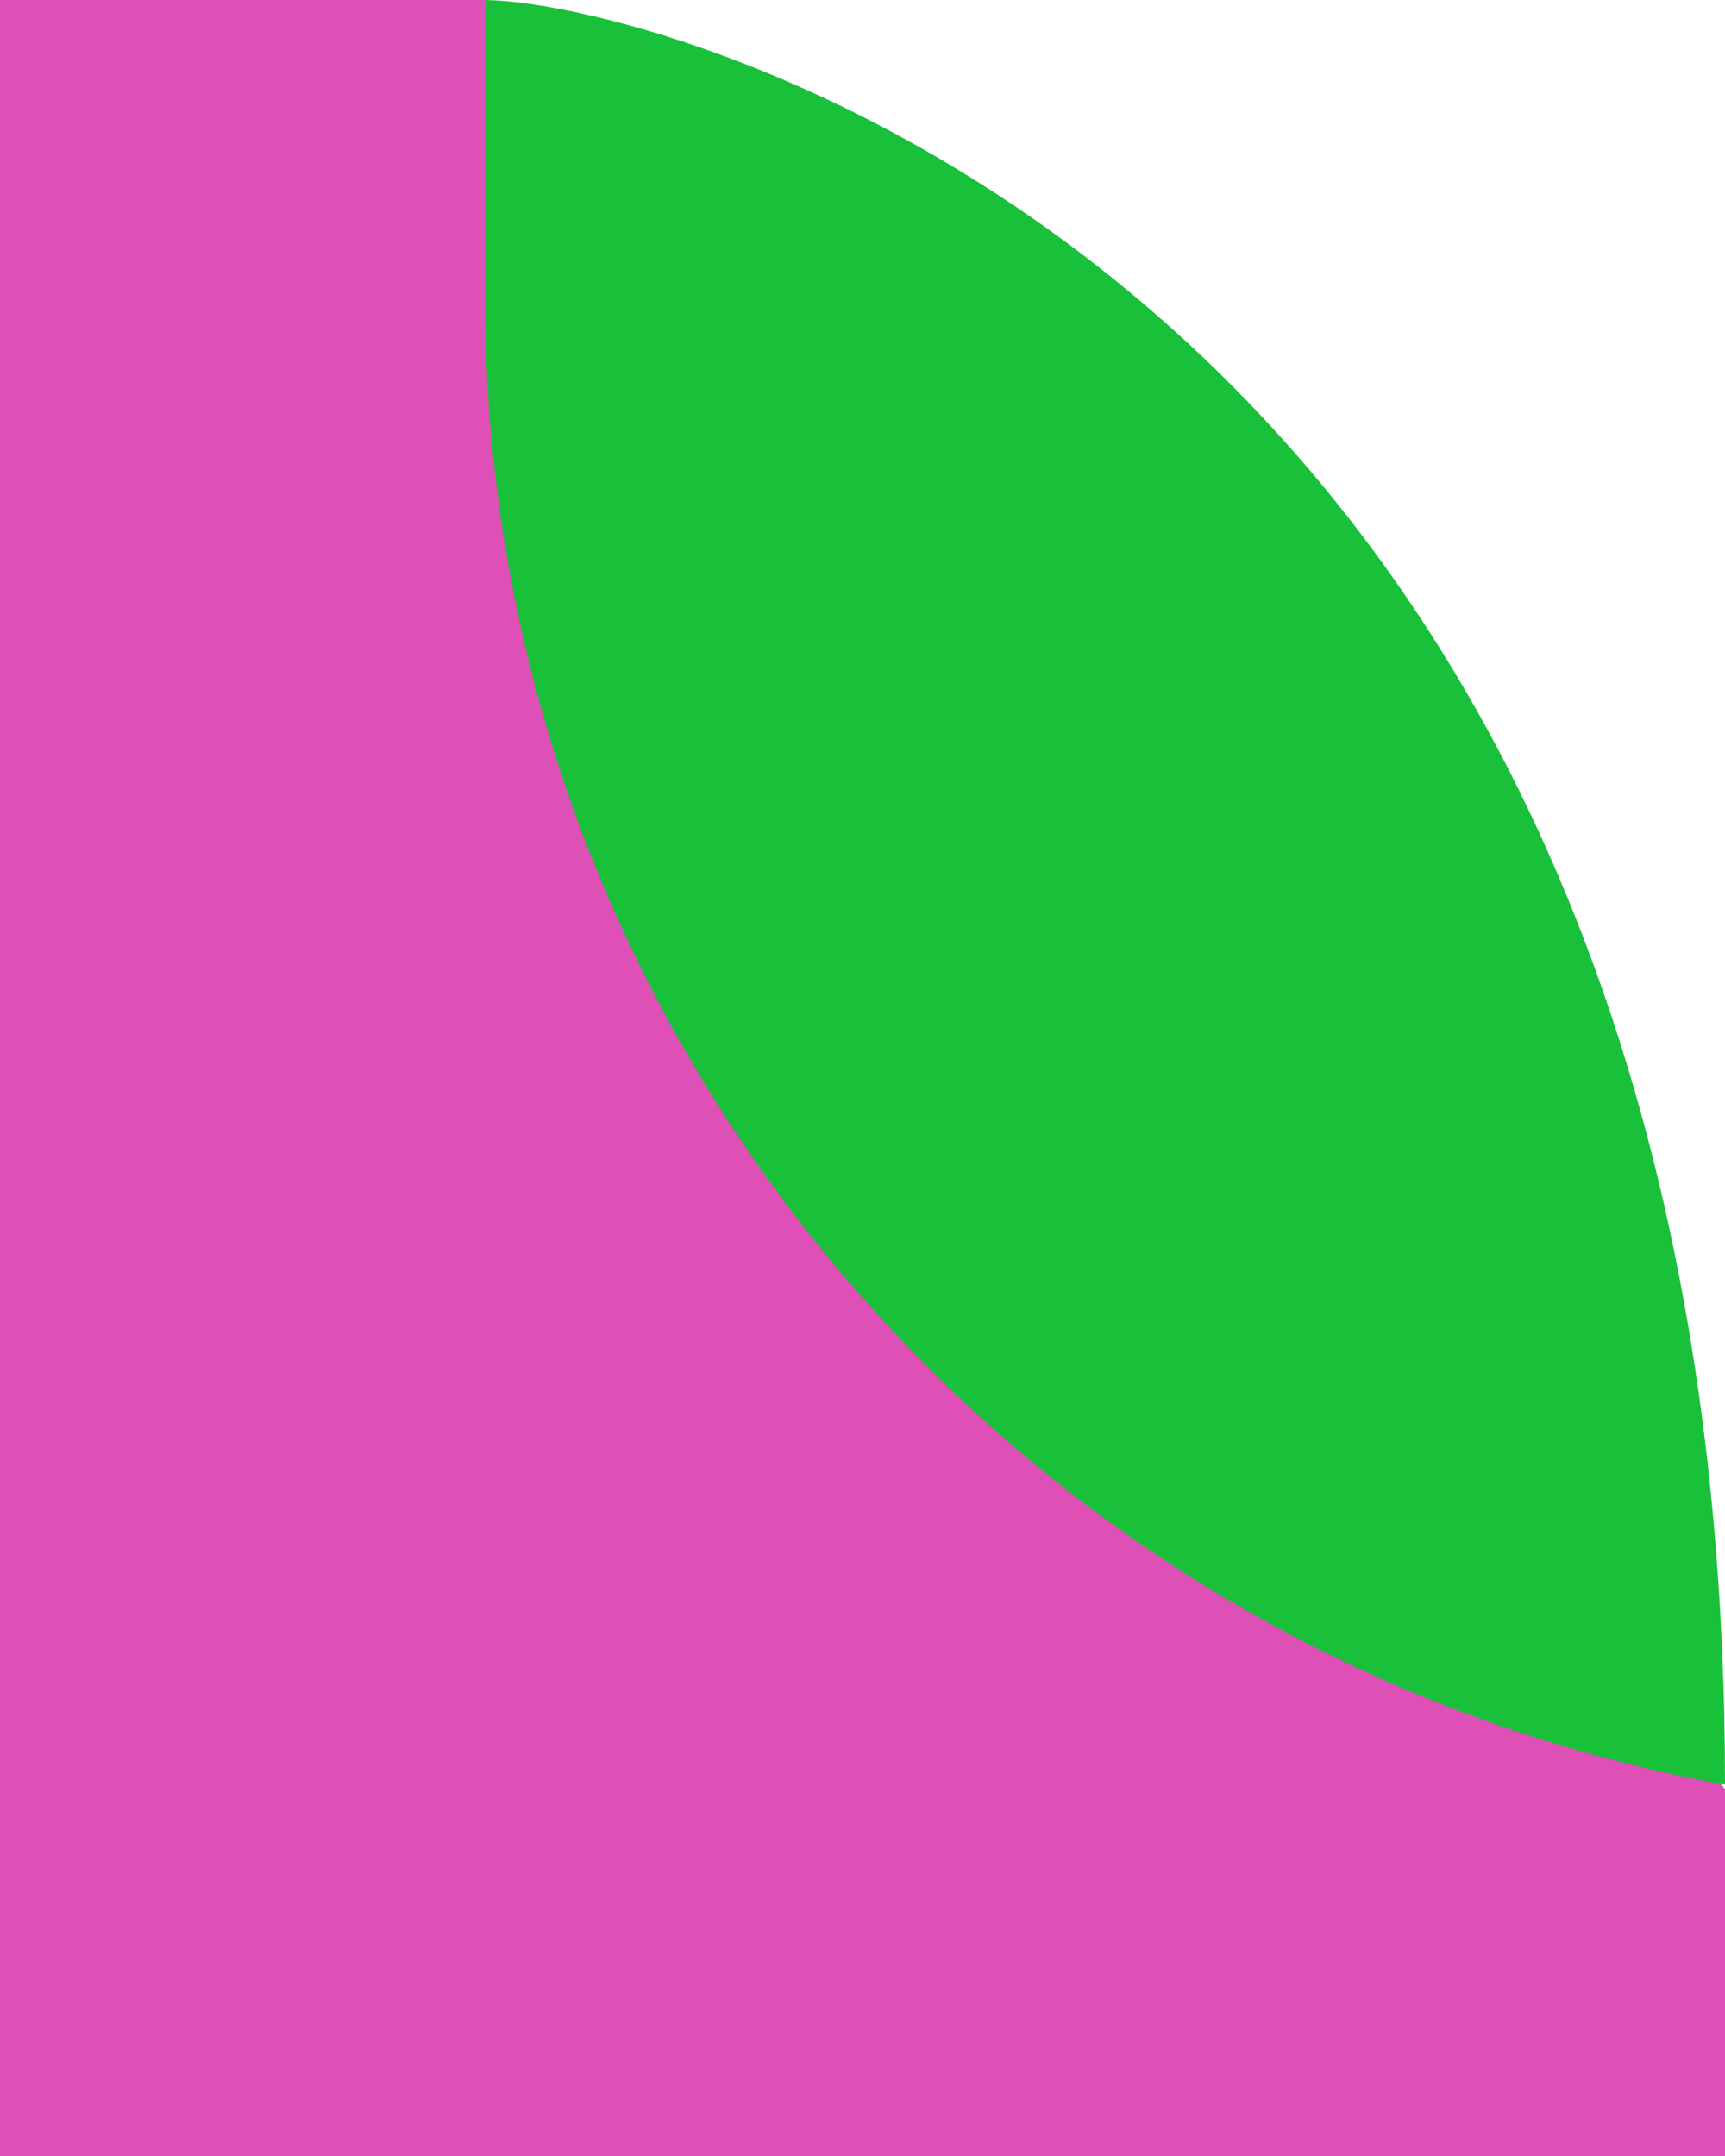 <svg xmlns="http://www.w3.org/2000/svg" width="32" height="40" viewBox="0 0 32 40">
    <g fill="none" fill-rule="evenodd">
        <path fill="#de50b6" d="M0 0h9.02L32 33.196V40H0z"/>
        <path fill="#18C139" d="M9 0c3.581.05 23 5.426 23 33.08v.03C18.922 30.751 9 19.311 9 5.554V0z"/>
    </g>
</svg>
